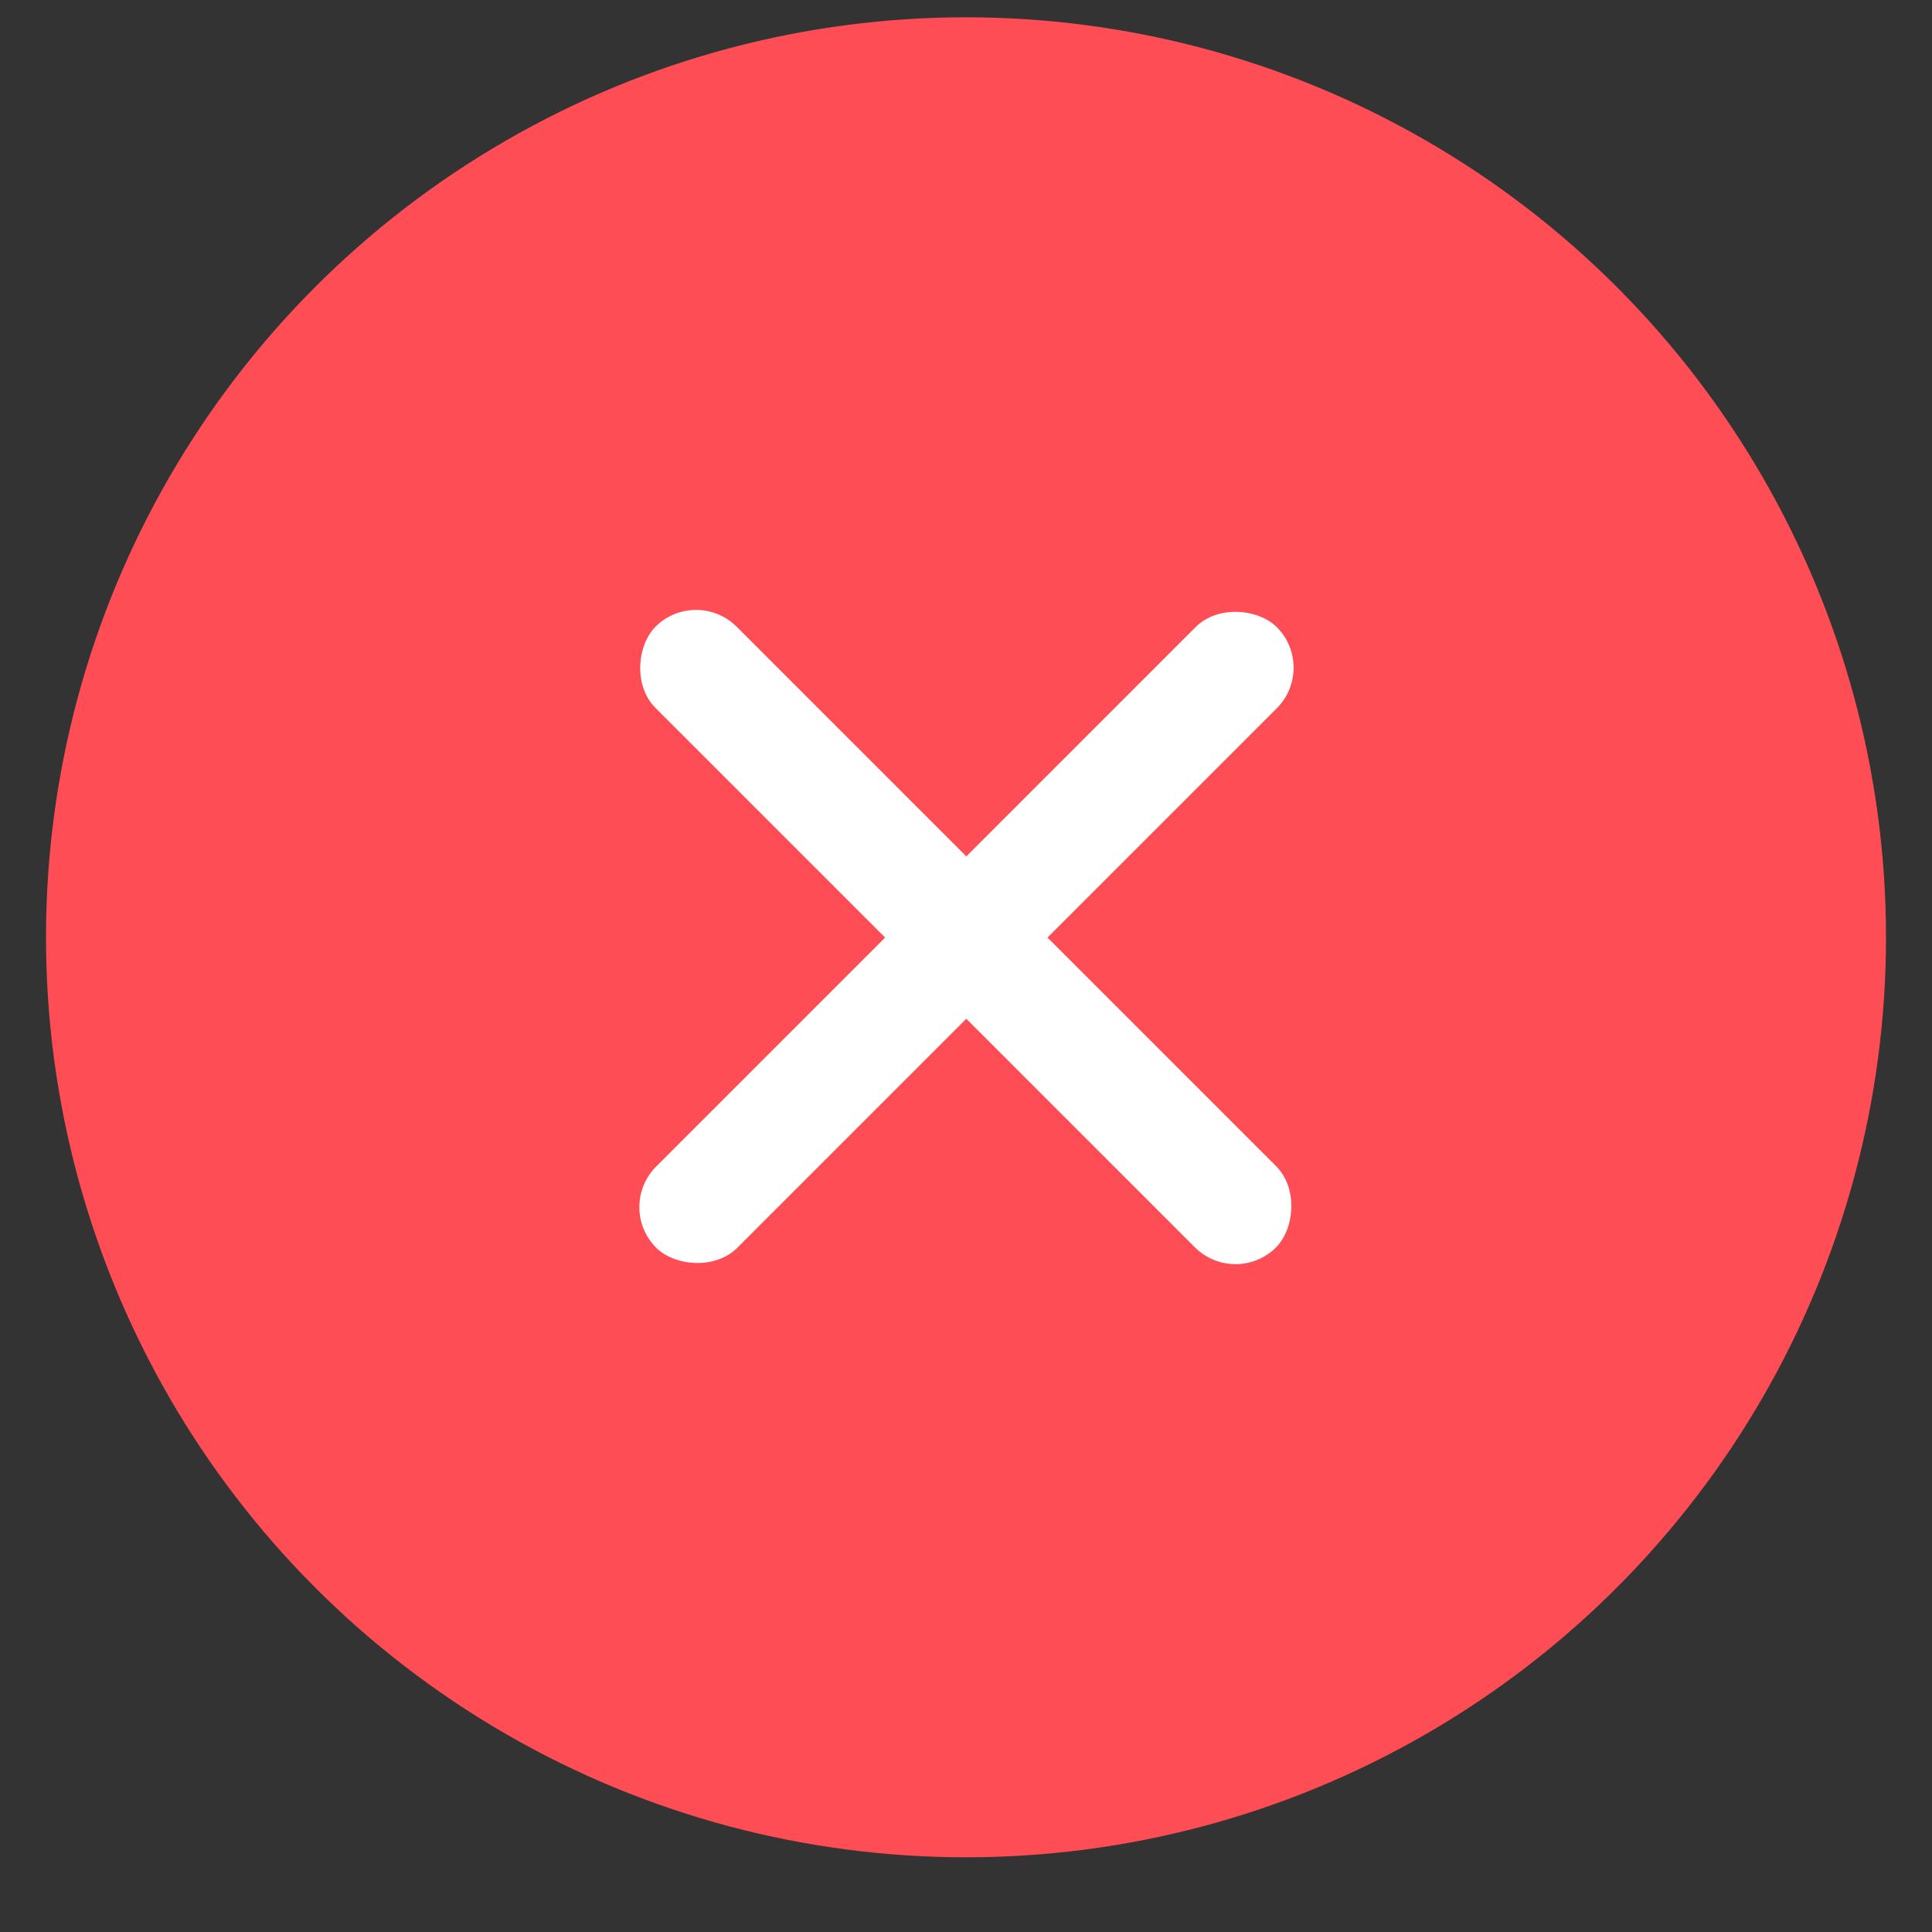 <svg width="21" height="21" viewBox="0 0 21 21" fill="none" xmlns="http://www.w3.org/2000/svg">
<rect x="0" y="0" width="21" height="21" fill="#333333" stroke="none"/>
<circle cx="10.5" cy="10.188" r="10" fill="#FF4D56"/>
<rect x="6.691" y="13.121" width="9.54" height="1.248" rx="0.624" transform="rotate(-45 6.691 13.121)" fill="white"/>
<rect x="7.566" y="6.371" width="9.54" height="1.248" rx="0.624" transform="rotate(45 7.566 6.371)" fill="white"/>
</svg>
